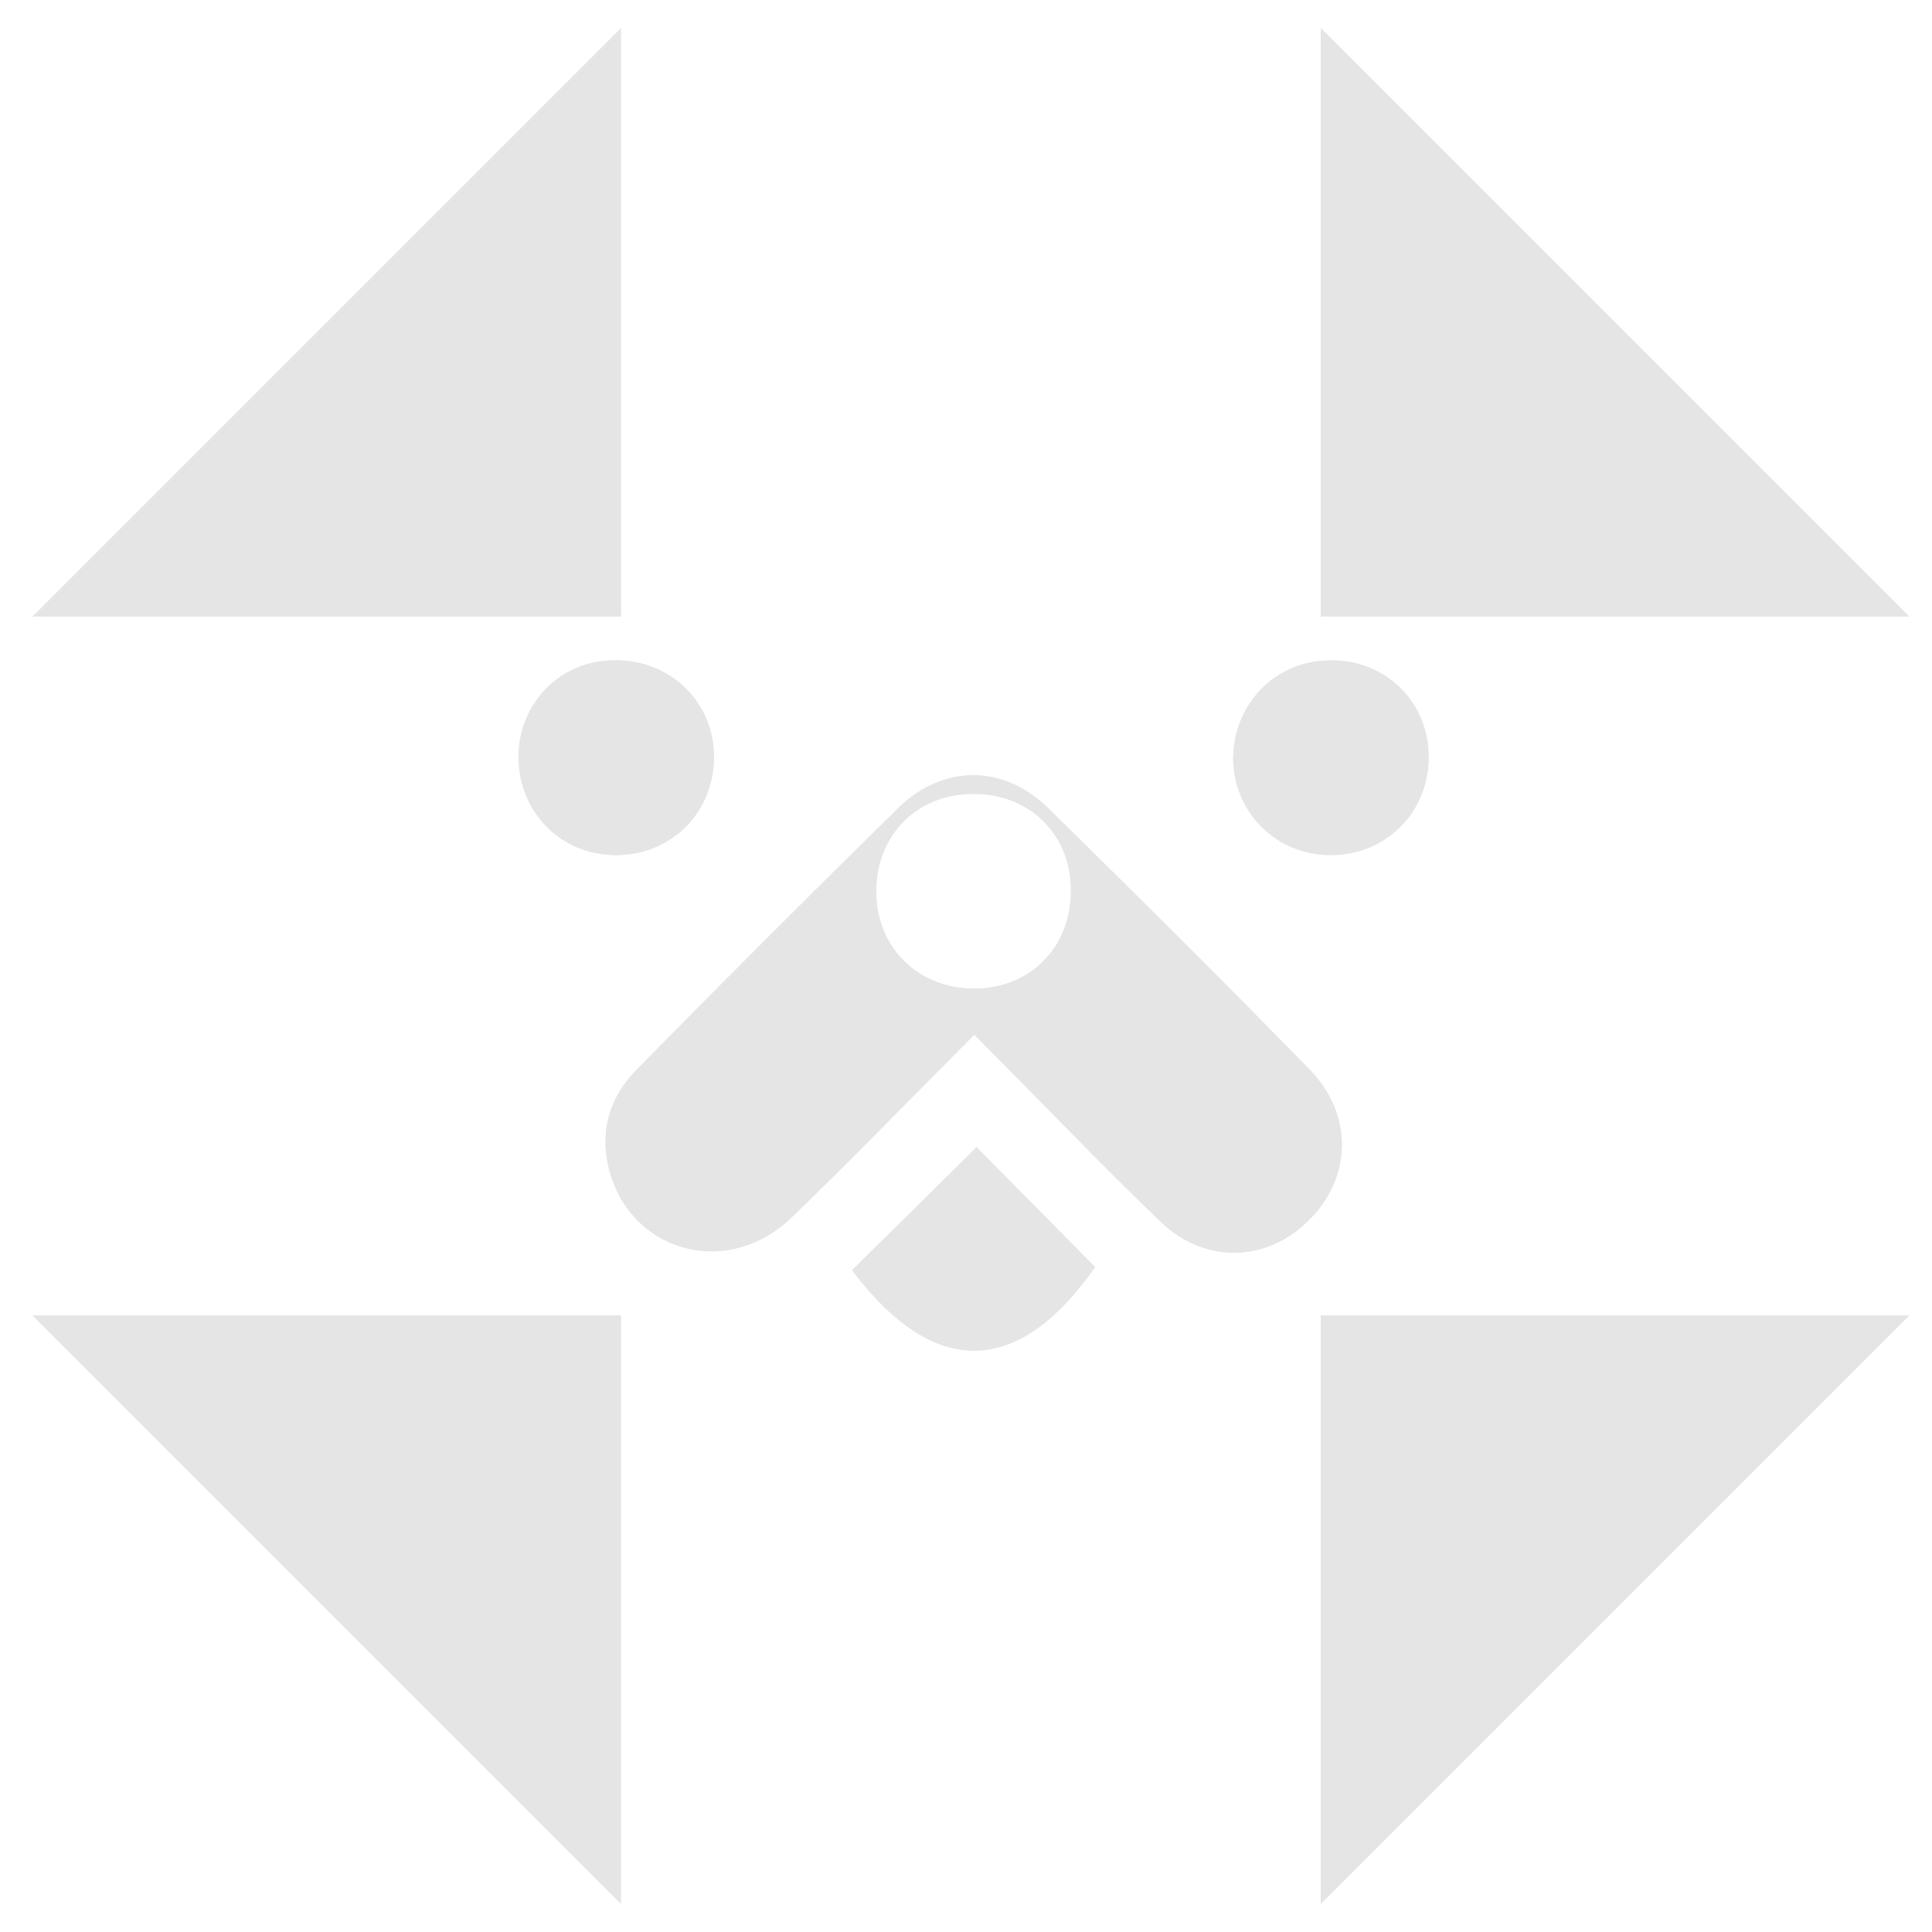 <?xml version="1.0" encoding="utf-8"?>
<!-- Generator: Adobe Illustrator 19.2.0, SVG Export Plug-In . SVG Version: 6.00 Build 0)  -->
<svg version="1.1" id="Layer_3" xmlns="http://www.w3.org/2000/svg" xmlns:xlink="http://www.w3.org/1999/xlink" x="0px" y="0px"
	 viewBox="0 0 256 256" style="enable-background:new 0 0 256 256;" xml:space="preserve">
<style type="text/css">
	.st0{fill:#E5E5E5;}
</style>
<g id="Layer_3_1_">
	<g>
		<path class="st0" d="M129.1,137.1c-8.4,8.4-16.2,16.5-24.3,24.3c-8.6,8.2-21.6,4.4-24.2-6.9c-1.1-4.9,0.3-9.2,3.7-12.7
			c11.5-11.7,23.1-23.3,34.8-34.8c5.9-5.7,13.8-5.7,19.7,0c11.7,11.5,23.4,23.1,34.8,34.8c5.7,5.9,5.5,14.1,0,19.7
			c-5.6,5.8-14,6.1-20,0.2C145.4,153.8,137.5,145.5,129.1,137.1z M128.9,105.2c-7.5,0-12.9,5.6-12.8,13.1
			c0.1,7.3,5.5,12.6,12.8,12.7c7.5,0.1,13-5.4,13-12.9C142,110.6,136.4,105.1,128.9,105.2z"/>
		<path class="st0" d="M94.6,100.3c0,7.3-5.6,13-13,13c-7.3,0-12.9-5.7-12.9-13.1c0.1-7.1,5.6-12.7,12.7-12.7
			C88.8,87.4,94.6,93,94.6,100.3z"/>
		<path class="st0" d="M176.2,87.5c7.4-0.1,13.1,5.5,13.1,12.8c0,7.3-5.6,13-13,13c-7.1,0-12.7-5.5-12.9-12.6
			C163.4,93.3,168.9,87.6,176.2,87.5z"/>
		<path class="st0" d="M129.4,152c5,5.1,10.4,10.5,15.7,15.9c-9.3,13.3-20.4,16-32.2,0.4C118.4,162.9,123.8,157.6,129.4,152z"/>
	</g>
	<g>
		<path class="st0" d="M129.1,137.1c-8.4,8.4-16.2,16.5-24.3,24.3c-8.6,8.2-21.6,4.4-24.2-6.9c-1.1-4.9,0.3-9.2,3.7-12.7
			c11.5-11.7,23.1-23.3,34.8-34.8c5.9-5.7,13.8-5.7,19.7,0c11.7,11.5,23.4,23.1,34.8,34.8c5.7,5.9,5.5,14.1,0,19.7
			c-5.6,5.8-14,6.1-20,0.2C145.4,153.8,137.5,145.5,129.1,137.1z M128.9,105.2c-7.5,0-12.9,5.6-12.8,13.1
			c0.1,7.3,5.5,12.6,12.8,12.7c7.5,0.1,13-5.4,13-12.9C142,110.6,136.4,105.1,128.9,105.2z"/>
		<path class="st0" d="M94.6,100.3c0,7.3-5.6,13-13,13c-7.3,0-12.9-5.7-12.9-13.1c0.1-7.1,5.6-12.7,12.7-12.7
			C88.8,87.4,94.6,93,94.6,100.3z"/>
		<path class="st0" d="M176.2,87.5c7.4-0.1,13.1,5.5,13.1,12.8c0,7.3-5.6,13-13,13c-7.1,0-12.7-5.5-12.9-12.6
			C163.4,93.3,168.9,87.6,176.2,87.5z"/>
		<path class="st0" d="M129.4,152c5,5.1,10.4,10.5,15.7,15.9c-9.3,13.3-20.4,16-32.2,0.4C118.4,162.9,123.8,157.6,129.4,152z"/>
	</g>
</g>
<polyline class="st0" points="82.3,3.7 82.3,81.7 4.3,81.7 "/>
<polyline class="st0" points="4.3,174.3 82.3,174.3 82.3,252.3 "/>
<polyline class="st0" points="175,252.3 175,174.3 253,174.3 "/>
<polyline class="st0" points="253,81.7 175,81.7 175,3.7 "/>
</svg>
